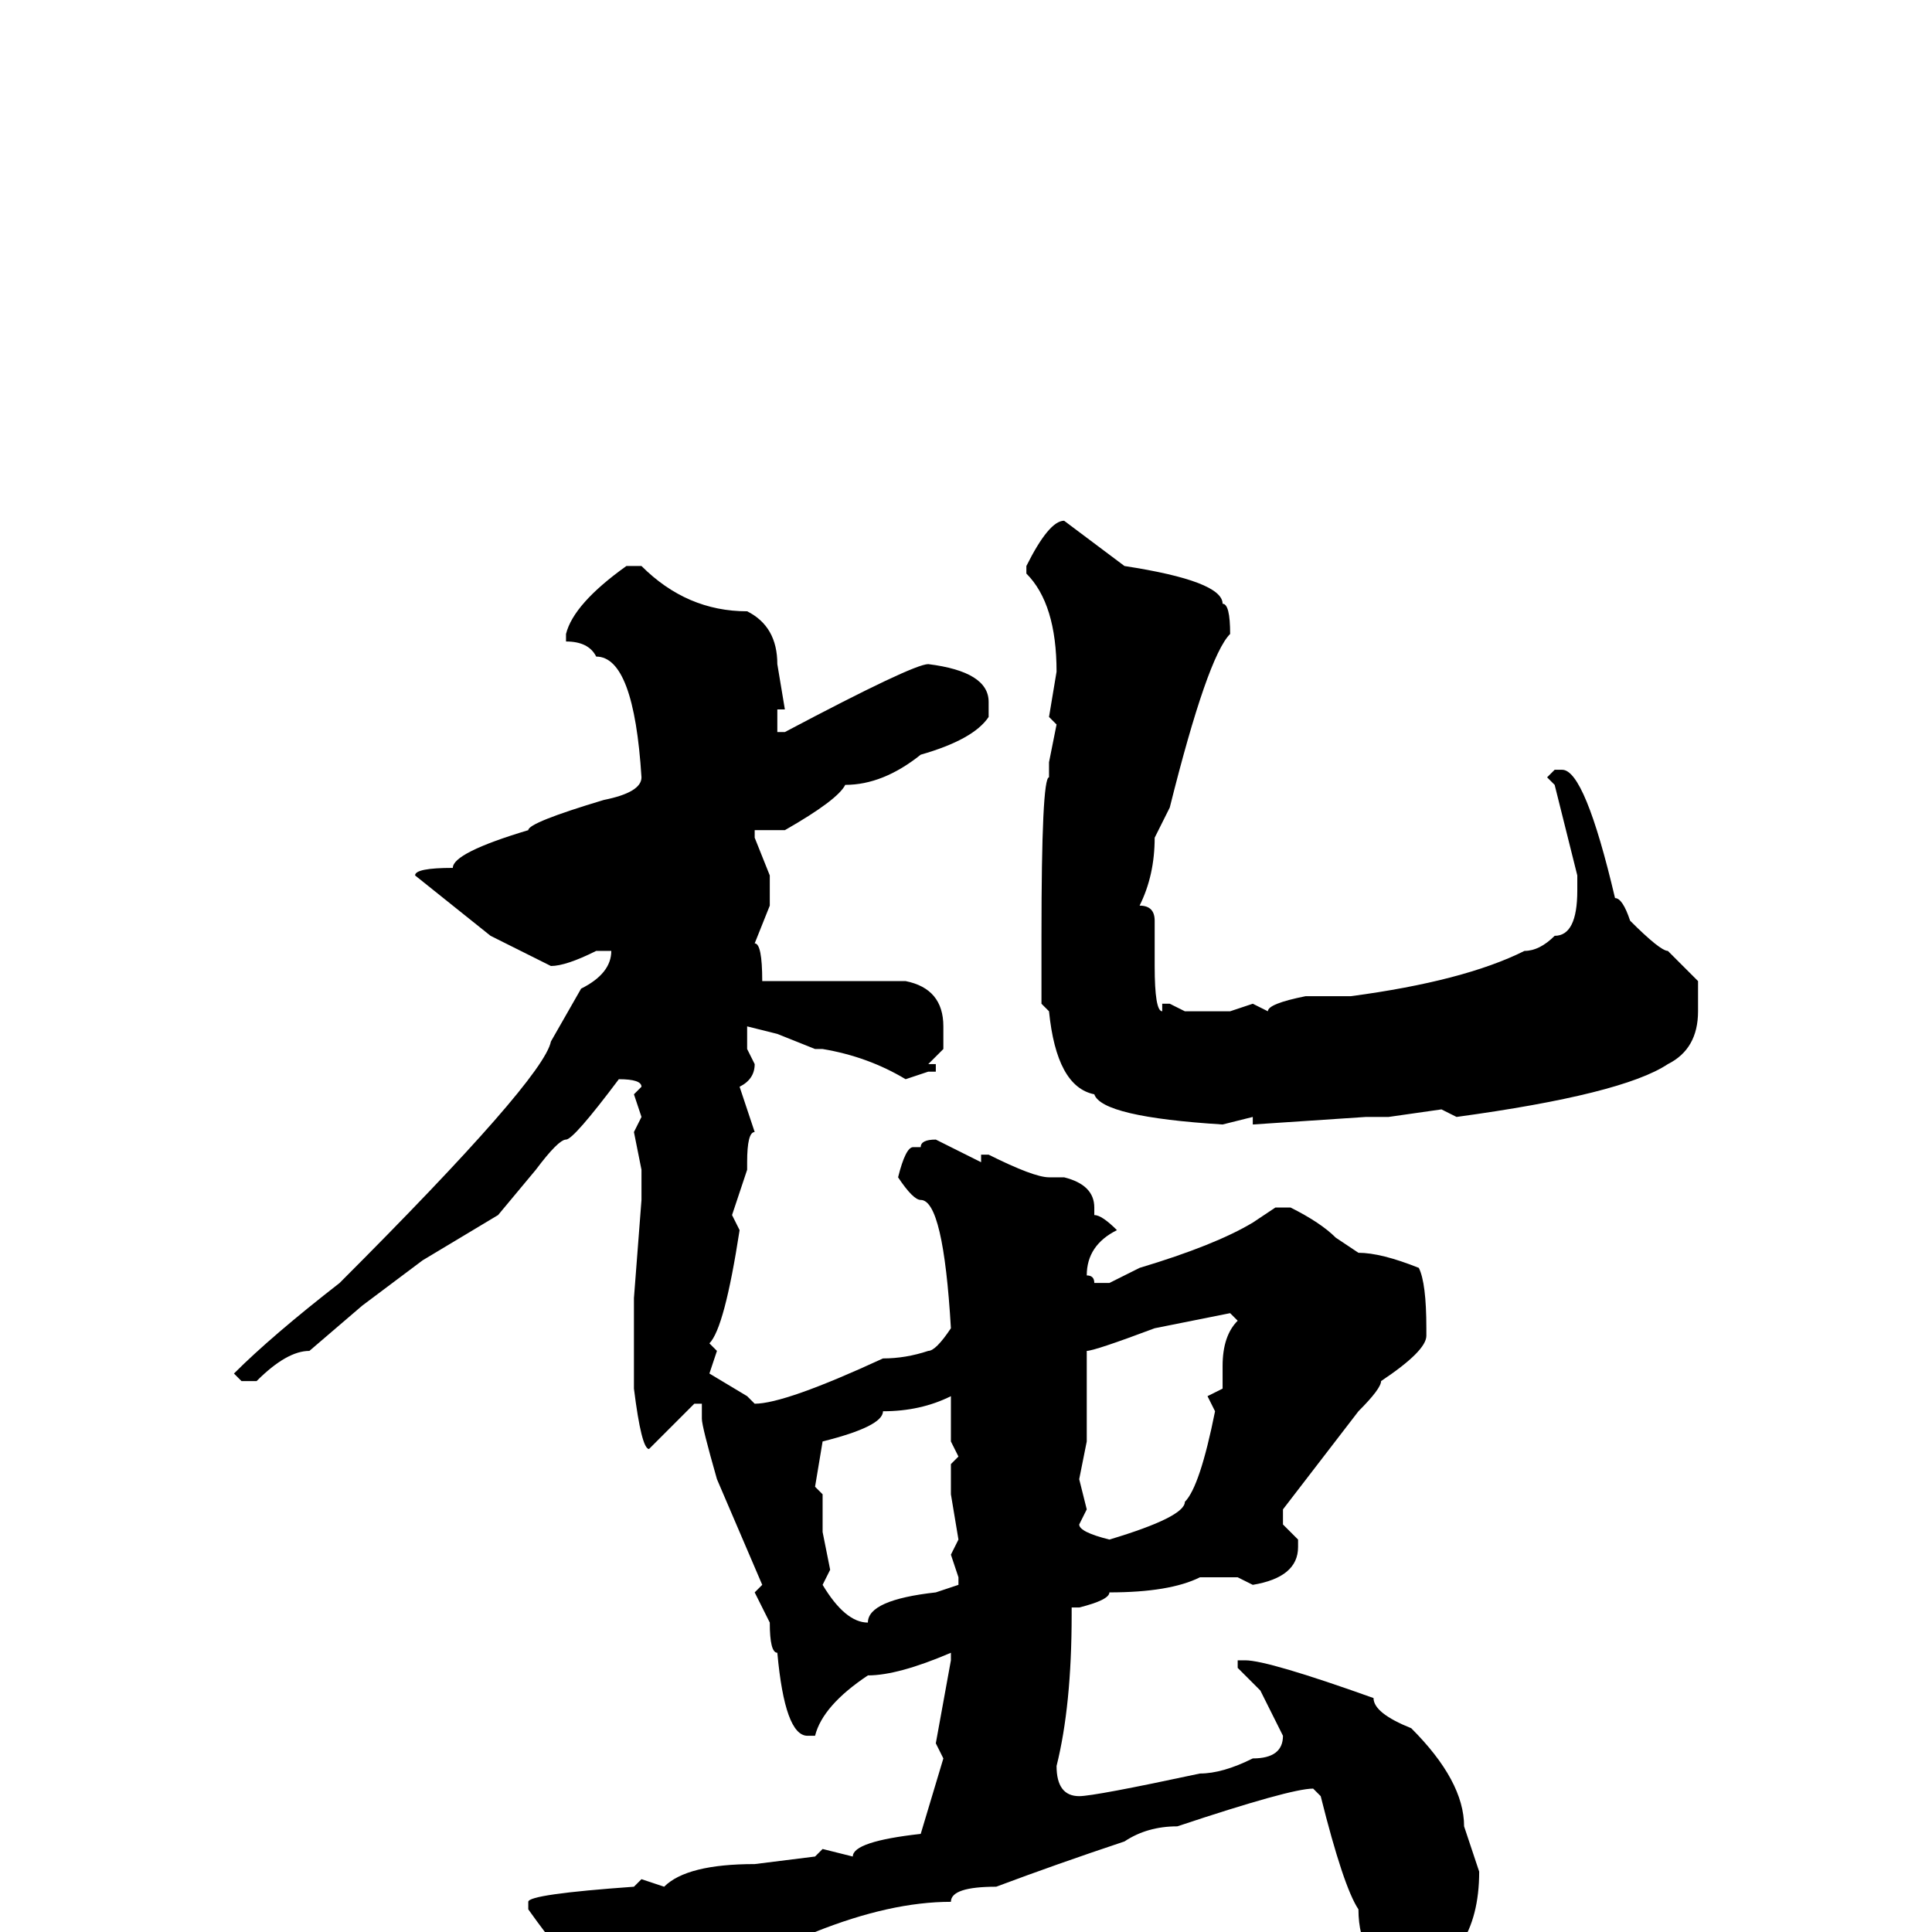 <svg xmlns="http://www.w3.org/2000/svg" viewBox="0 -256 256 256">
	<path fill="#000000" d="M141 -187L149 -181Q162 -179 162 -176Q163 -176 163 -172Q160 -169 155 -149L153 -145Q153 -140 151 -136Q153 -136 153 -134V-128Q153 -122 154 -122V-123H155L157 -122H160H163L166 -123L168 -122Q168 -123 173 -124H174H175H179Q194 -126 202 -130Q204 -130 206 -132Q209 -132 209 -138V-140L206 -152L205 -153L206 -154H207Q210 -154 214 -137Q215 -137 216 -134Q220 -130 221 -130L225 -126V-122Q225 -117 221 -115Q215 -111 193 -108L191 -109L184 -108H181L166 -107V-108L162 -107Q146 -108 145 -111Q140 -112 139 -122L138 -123V-126V-132Q138 -153 139 -153V-155L140 -160L139 -161L140 -167Q140 -176 136 -180V-181Q139 -187 141 -187ZM83 -181H85Q91 -175 99 -175Q103 -173 103 -168L104 -162H103V-159H104Q121 -168 123 -168Q131 -167 131 -163V-161Q129 -158 122 -156Q117 -152 112 -152Q111 -150 104 -146H101H100V-145L102 -140V-138V-136L100 -131Q101 -131 101 -126H104H107H118H119H120Q125 -125 125 -120V-117L123 -115H124V-114H123L120 -113Q115 -116 109 -117H108L103 -119L99 -120V-118V-117L100 -115Q100 -113 98 -112L100 -106Q99 -106 99 -102V-101L97 -95L98 -93Q96 -80 94 -78L95 -77L94 -74L99 -71L100 -70Q104 -70 117 -76Q120 -76 123 -77Q124 -77 126 -80Q125 -97 122 -97Q121 -97 119 -100Q120 -104 121 -104H122Q122 -105 124 -105L130 -102V-103H131Q137 -100 139 -100H141Q145 -99 145 -96V-95Q146 -95 148 -93Q144 -91 144 -87Q145 -87 145 -86H147L151 -88Q161 -91 166 -94L169 -96H171Q175 -94 177 -92L180 -90Q183 -90 188 -88Q189 -86 189 -80V-79Q189 -77 183 -73Q183 -72 180 -69L170 -56V-54L172 -52V-51Q172 -47 166 -46L164 -47H159Q155 -45 147 -45Q147 -44 143 -43H142V-42Q142 -30 140 -22Q140 -18 143 -18Q145 -18 159 -21Q162 -21 166 -23Q170 -23 170 -26L167 -32L164 -35V-36H165Q168 -36 182 -31Q182 -29 187 -27Q194 -20 194 -14L196 -8Q196 4 186 7Q180 4 180 -3Q178 -6 175 -18L174 -19Q171 -19 156 -14Q152 -14 149 -12Q140 -9 132 -6Q126 -6 126 -4Q118 -4 108 0Q105 2 101 2Q95 5 85 9Q83 11 81 11Q78 9 76 4Q75 4 70 -3V-4Q70 -5 84 -6L85 -7L88 -6Q91 -9 100 -9L108 -10L109 -11L113 -10Q113 -12 122 -13L125 -23L124 -25L126 -36V-37Q119 -34 115 -34Q109 -30 108 -26H107Q104 -26 103 -37Q102 -37 102 -41L100 -45L101 -46L95 -60Q93 -67 93 -68V-70H92L86 -64Q85 -64 84 -72V-84L85 -97V-101L84 -106L85 -108L84 -111L85 -112Q85 -113 82 -113Q76 -105 75 -105Q74 -105 71 -101L66 -95L56 -89L48 -83L41 -77Q38 -77 34 -73H32L31 -74Q36 -79 45 -86Q72 -113 73 -118L77 -125Q81 -127 81 -130H79Q75 -128 73 -128L65 -132L55 -140Q55 -141 60 -141Q60 -143 70 -146Q70 -147 80 -150Q85 -151 85 -153Q84 -169 79 -169Q78 -171 75 -171V-172Q76 -176 83 -181ZM144 -77V-72V-66V-65L143 -60L144 -56L143 -54Q143 -53 147 -52Q157 -55 157 -57Q159 -59 161 -69L160 -71L162 -72V-75Q162 -79 164 -81L163 -82L153 -80Q145 -77 144 -77ZM109 -65L108 -59L109 -58V-55V-53L110 -48L109 -46Q112 -41 115 -41Q115 -44 124 -45L127 -46V-47L126 -50L127 -52L126 -58V-62L127 -63L126 -65V-71Q122 -69 117 -69Q117 -67 109 -65Z"/>
</svg>